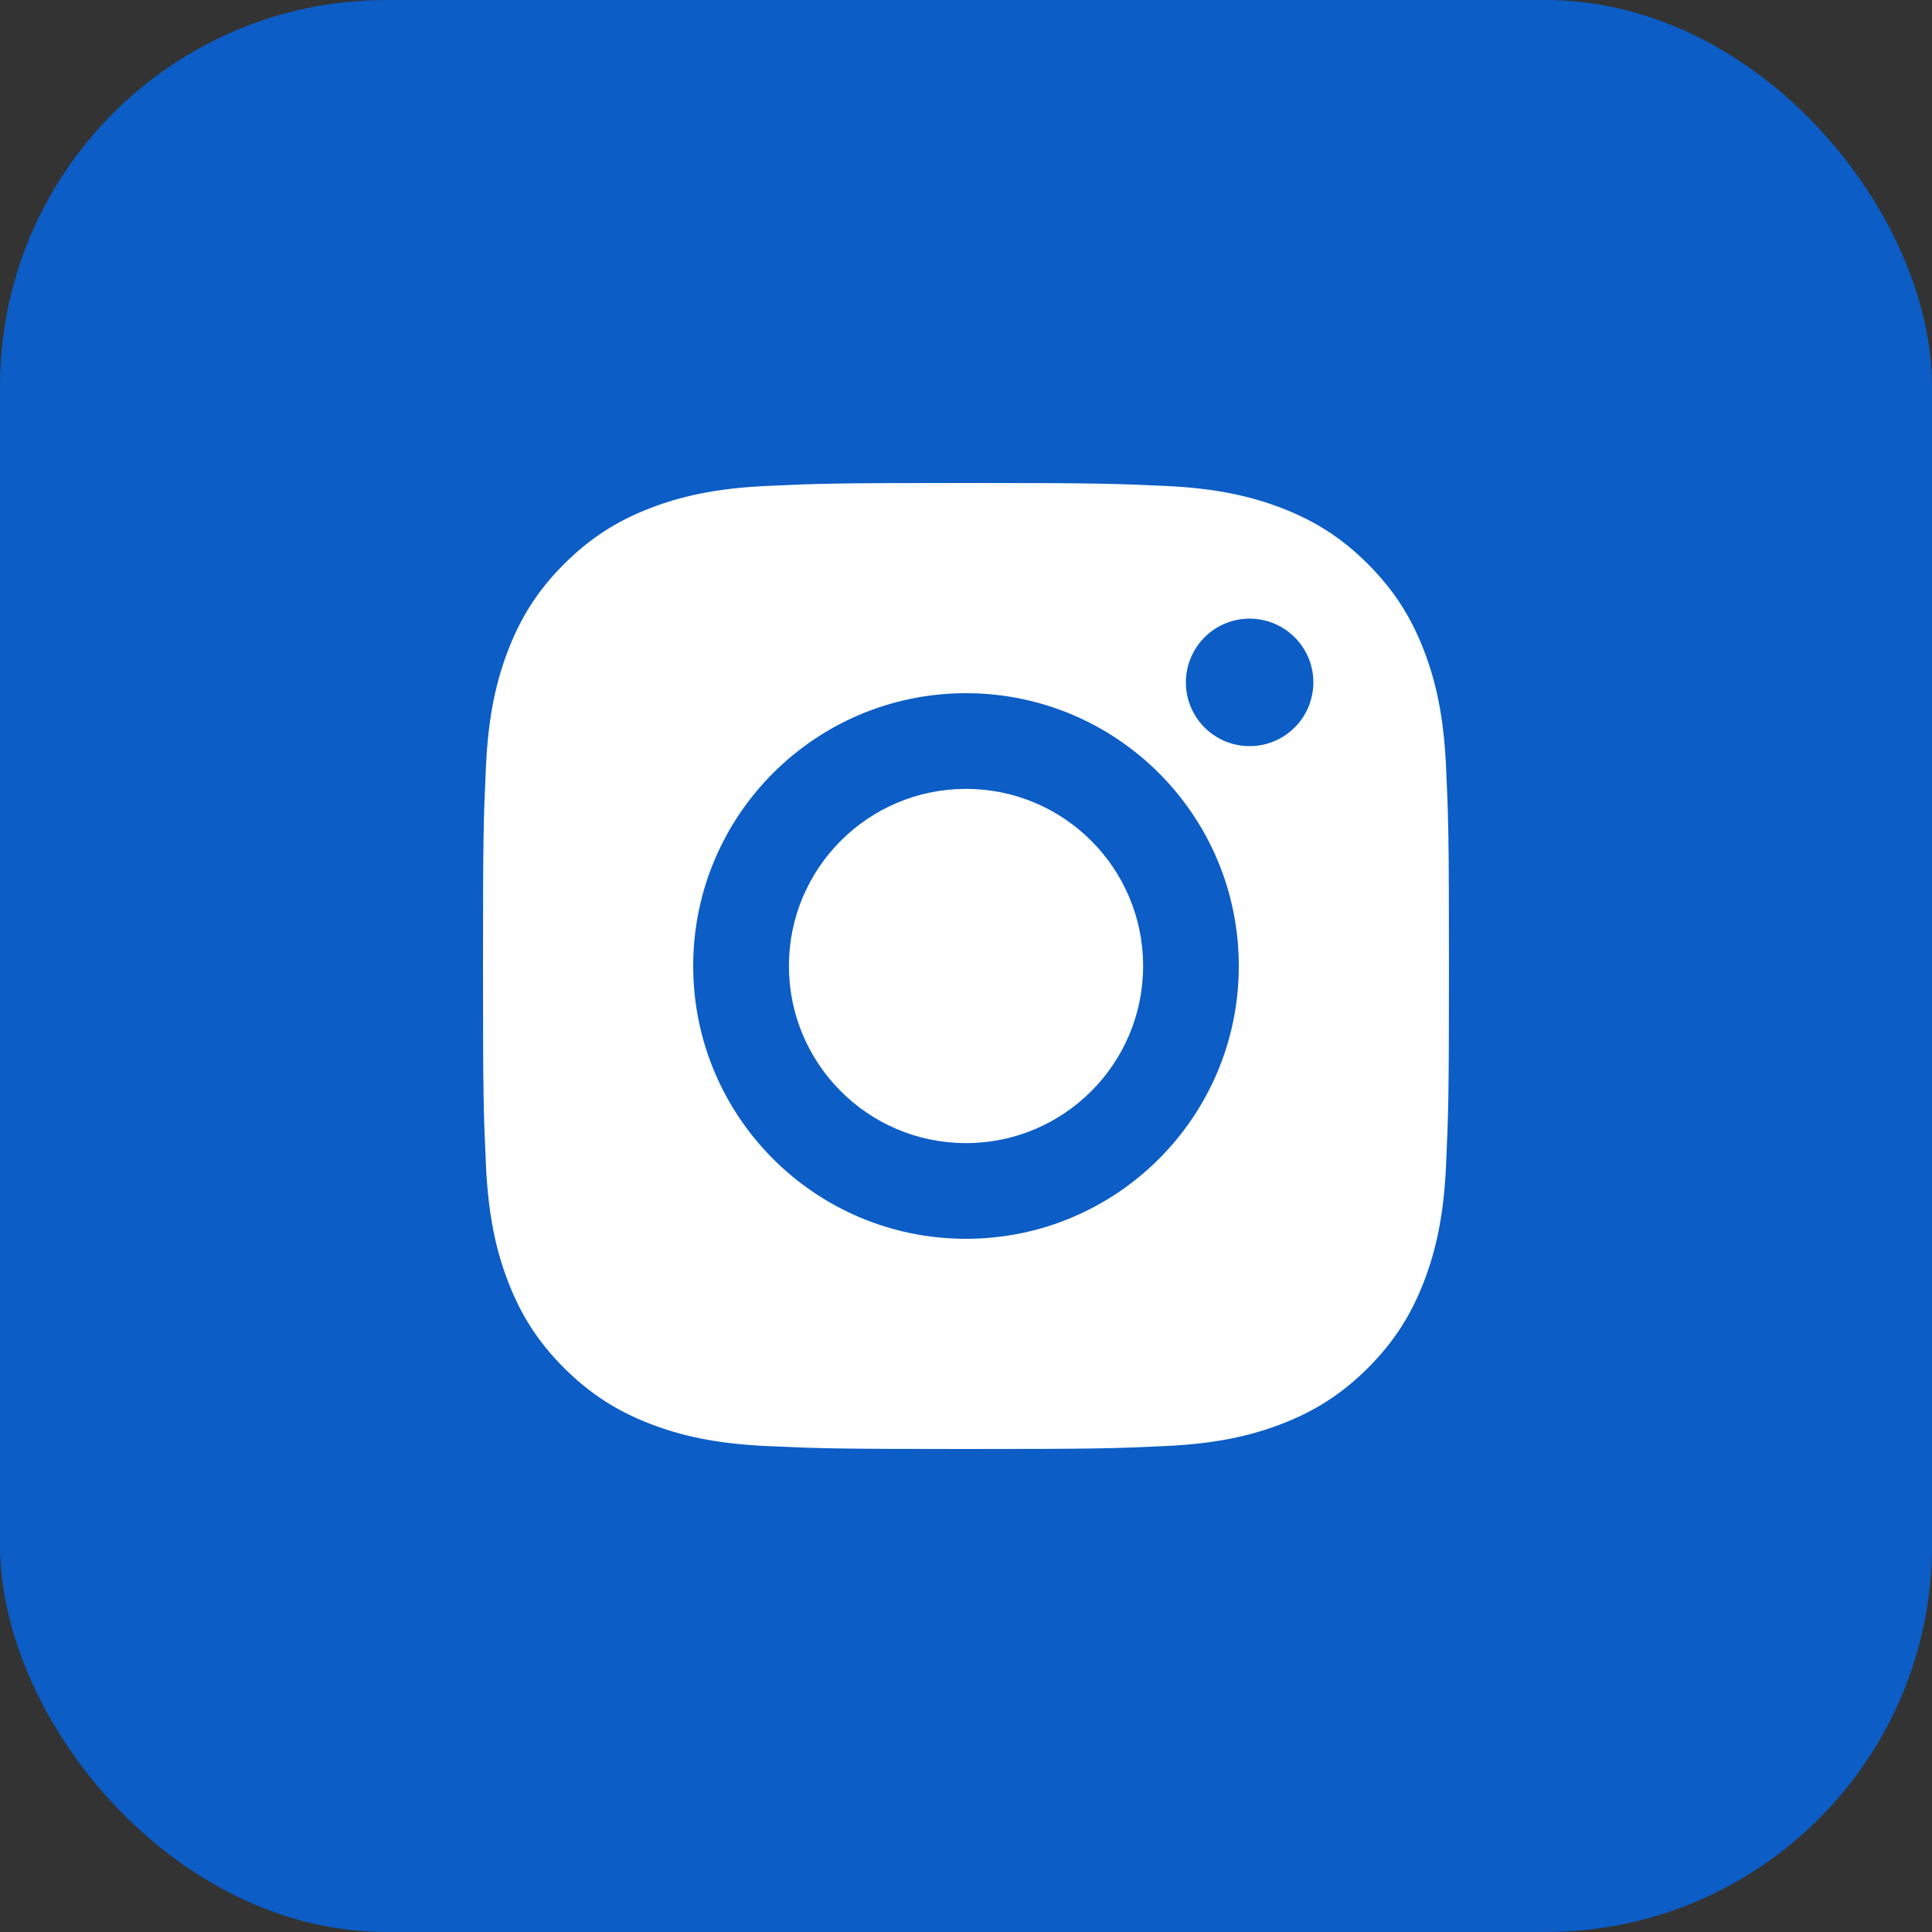 <svg width="40" height="40" viewBox="0 0 40 40" fill="none" xmlns="http://www.w3.org/2000/svg">
<rect x="0" y="0" width="40" height="40" fill="#333333" stroke="none"/>
<rect width="40" height="40" rx="8" fill="#0C5DC5"/>
<path d="M20 16.333C17.975 16.333 16.334 17.975 16.334 20C16.334 22.025 17.975 23.667 20 23.667C22.025 23.667 23.667 22.025 23.667 20C23.667 17.975 22.025 16.333 20 16.333Z" fill="white"/>
<path fill-rule="evenodd" clip-rule="evenodd" d="M13.45 10.525C14.085 10.278 14.813 10.109 15.877 10.061C16.944 10.011 17.285 10 20.001 10C22.716 10 23.057 10.012 24.124 10.061C25.187 10.108 25.914 10.278 26.551 10.525C27.208 10.78 27.766 11.122 28.322 11.678C28.877 12.235 29.219 12.792 29.475 13.45C29.722 14.085 29.891 14.813 29.939 15.877C29.988 16.943 29.999 17.284 29.999 20C29.999 22.716 29.988 23.056 29.939 24.123C29.892 25.187 29.722 25.914 29.475 26.55C29.219 27.208 28.878 27.766 28.322 28.322C27.765 28.877 27.208 29.219 26.55 29.475C25.914 29.722 25.187 29.891 24.123 29.939C23.057 29.989 22.716 30 20 30C17.284 30 16.944 29.988 15.877 29.939C14.813 29.891 14.086 29.722 13.45 29.475C12.792 29.219 12.235 28.877 11.678 28.322C11.122 27.766 10.78 27.208 10.525 26.55C10.278 25.914 10.109 25.187 10.061 24.123C10.011 23.057 10 22.716 10 20C10 17.284 10.011 16.943 10.061 15.877C10.109 14.813 10.278 14.086 10.525 13.45C10.78 12.792 11.122 12.234 11.678 11.678C12.235 11.123 12.792 10.78 13.45 10.525ZM20 25.648C16.88 25.648 14.352 23.12 14.352 20C14.352 16.88 16.88 14.352 20 14.352C23.12 14.352 25.648 16.88 25.648 20C25.648 23.12 23.12 25.648 20 25.648ZM24.774 14.861C24.629 14.644 24.552 14.389 24.552 14.128C24.552 13.778 24.692 13.442 24.939 13.195C25.186 12.947 25.523 12.808 25.872 12.808C26.134 12.808 26.389 12.886 26.606 13.031C26.823 13.176 26.992 13.382 27.092 13.623C27.192 13.865 27.218 14.13 27.166 14.386C27.116 14.642 26.99 14.877 26.805 15.062C26.62 15.246 26.385 15.372 26.129 15.423C25.873 15.474 25.608 15.447 25.366 15.348C25.125 15.248 24.919 15.078 24.774 14.861Z" fill="white"/>
</svg>

